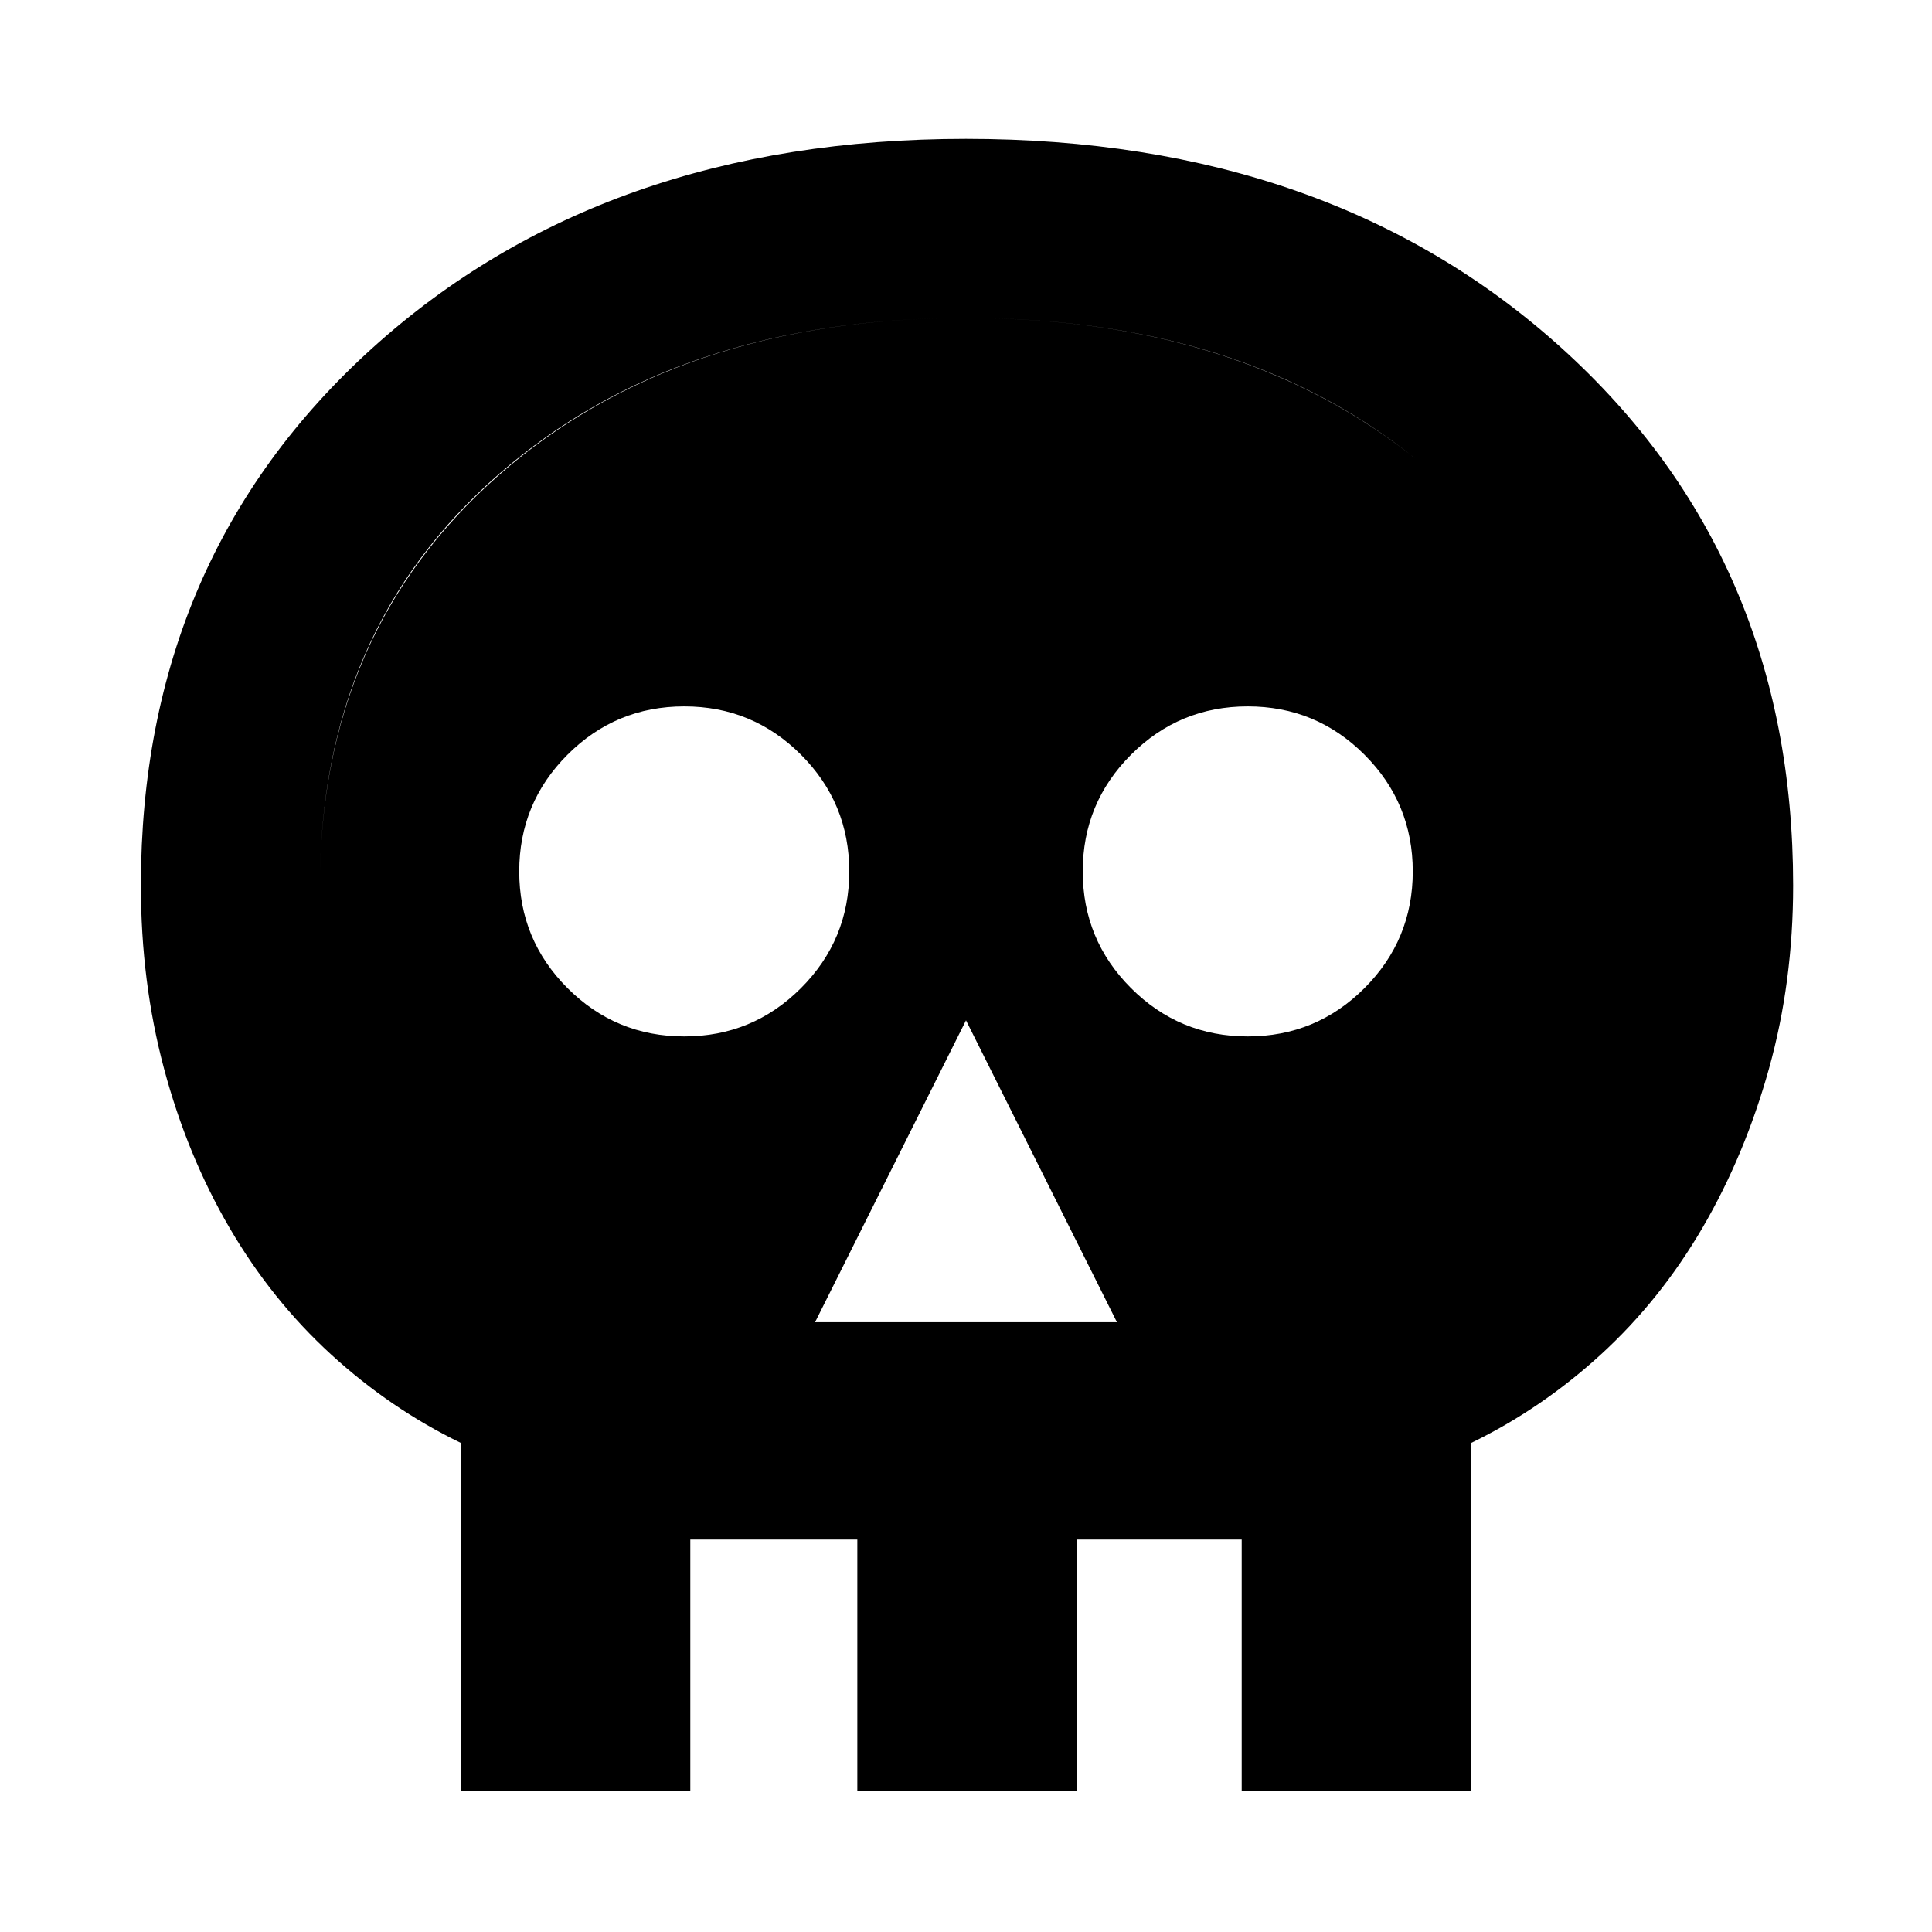 <svg xmlns="http://www.w3.org/2000/svg" height="40" width="40"><path d="M9.542 37.083v-7.208q-1.459-.708-2.688-1.833T4.75 25.417q-.875-1.5-1.354-3.292-.479-1.792-.479-3.792 0-6.791 4.791-11.125Q12.5 2.875 20 2.875q7.542 0 12.333 4.333 4.792 4.334 4.792 11.125 0 2-.5 3.792-.5 1.792-1.375 3.292-.875 1.5-2.104 2.625t-2.688 1.833v7.208Zm3.75-3.541h1v3.541h3.458v-3.541h4.542v3.541h3.416v-3.541h1.042v-6q1.5-.5 2.729-1.375t2.083-2.063q.855-1.187 1.355-2.666.5-1.48.5-3.105 0-5.25-3.709-8.5Q26 6.583 20 6.583q-5.958 0-9.667 3.23-3.708 3.229-3.708 8.52 0 1.625.479 3.105.479 1.479 1.334 2.666.854 1.188 2.104 2.063 1.25.875 2.75 1.375Zm3.583-6.167h6.25L20 21.125Zm-2.708-5.917q1.416 0 2.416-1t1-2.416q0-1.417-1-2.417-1-1-2.416-1-1.417 0-2.417 1-1 1-1 2.417 0 1.416 1 2.416t2.417 1Zm11.666 0q1.417 0 2.417-1 1-1 1-2.416 0-1.417-1-2.417-1-1-2.417-1-1.416 0-2.416 1t-1 2.417q0 1.416 1 2.416t2.416 1ZM13.292 33.542v-6q-1.5-.5-2.75-1.375t-2.104-2.063q-.855-1.187-1.334-2.666-.479-1.48-.479-3.105 0-5.25 3.708-8.5 3.709-3.25 9.667-3.25t9.688 3.23q3.729 3.229 3.729 8.52 0 1.625-.5 3.105-.5 1.479-1.355 2.666-.854 1.188-2.083 2.063-1.229.875-2.729 1.375v6h-1.042v-1.667h-3.416v1.667H17.75v-1.667h-3.458v1.667Z"/></svg>